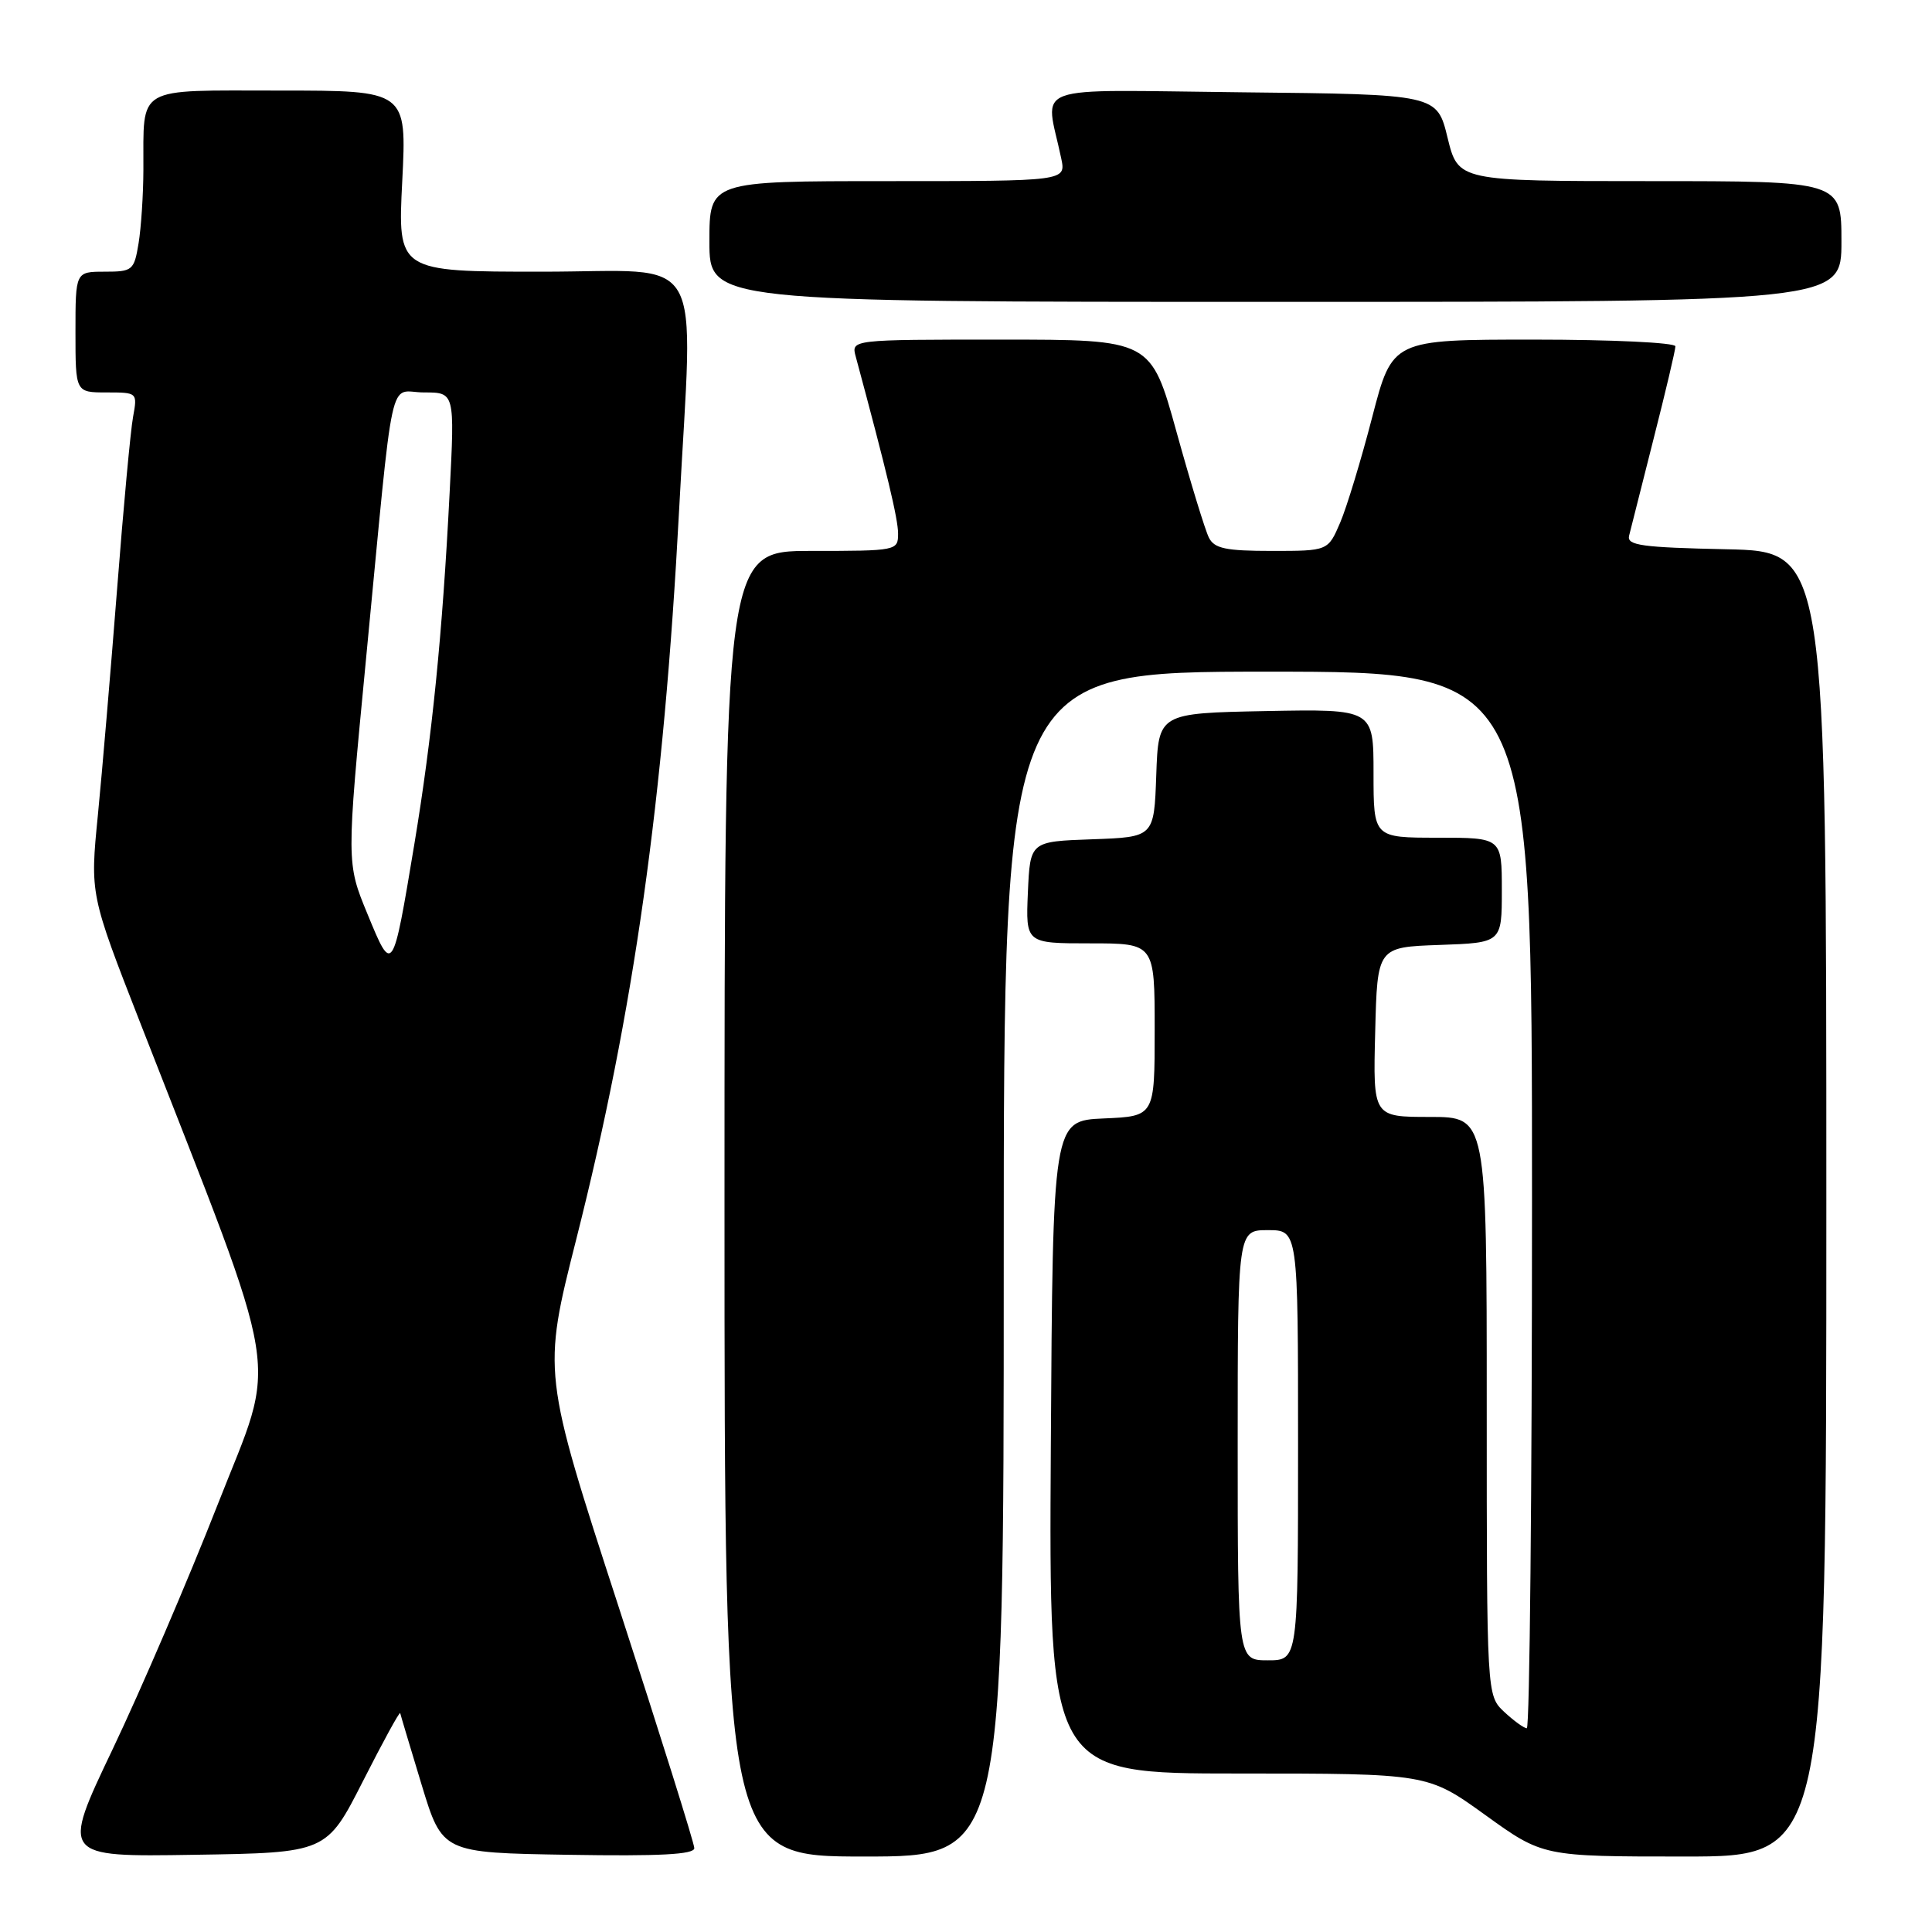 <?xml version="1.0" encoding="UTF-8" standalone="no"?>
<!DOCTYPE svg PUBLIC "-//W3C//DTD SVG 1.1//EN" "http://www.w3.org/Graphics/SVG/1.1/DTD/svg11.dtd" >
<svg xmlns="http://www.w3.org/2000/svg" xmlns:xlink="http://www.w3.org/1999/xlink" version="1.1" viewBox="0 0 256 256">
 <g >
 <path fill="currentColor"
d=" M 48.10 236.00 C 50.75 230.78 52.97 226.72 53.03 227.00 C 53.09 227.28 54.37 231.55 55.87 236.50 C 58.61 245.50 58.61 245.50 75.30 245.77 C 87.42 245.97 92.00 245.73 92.00 244.89 C 92.00 244.26 87.47 229.82 81.94 212.81 C 71.88 181.89 71.88 181.89 76.36 164.20 C 84.01 133.96 87.95 106.02 89.99 67.50 C 91.84 32.47 93.87 36.00 71.85 36.00 C 52.69 36.00 52.69 36.00 53.30 24.00 C 53.90 12.00 53.90 12.00 37.07 12.00 C 17.74 12.00 19.05 11.24 19.00 22.50 C 18.99 25.80 18.70 30.19 18.36 32.25 C 17.77 35.83 17.56 36.00 13.87 36.00 C 10.00 36.00 10.00 36.00 10.00 44.00 C 10.00 52.00 10.00 52.00 14.11 52.00 C 18.21 52.00 18.22 52.01 17.63 55.25 C 17.30 57.04 16.35 67.28 15.52 78.00 C 14.68 88.72 13.54 102.22 12.97 108.00 C 11.93 118.50 11.93 118.50 18.57 135.50 C 37.73 184.59 36.82 178.99 28.86 199.32 C 24.94 209.32 18.67 223.92 14.93 231.77 C 8.12 246.05 8.12 246.05 25.70 245.77 C 43.27 245.50 43.27 245.50 48.10 236.00 Z  M 133.00 167.50 C 133.00 89.00 133.00 89.00 168.00 89.00 C 203.00 89.00 203.00 89.00 203.00 159.00 C 203.00 197.50 202.69 229.00 202.31 229.00 C 201.94 229.00 200.59 228.02 199.31 226.83 C 197.00 224.65 197.00 224.65 197.00 186.33 C 197.00 148.00 197.00 148.00 189.47 148.00 C 181.93 148.00 181.93 148.00 182.22 136.75 C 182.50 125.50 182.50 125.50 190.75 125.21 C 199.00 124.92 199.00 124.92 199.00 117.96 C 199.00 111.00 199.00 111.00 190.50 111.00 C 182.00 111.00 182.00 111.00 182.00 102.47 C 182.00 93.95 182.00 93.95 167.75 94.22 C 153.50 94.50 153.50 94.50 153.21 102.71 C 152.92 110.92 152.92 110.92 144.71 111.21 C 136.50 111.50 136.50 111.50 136.20 118.25 C 135.91 125.00 135.91 125.00 144.45 125.00 C 153.00 125.00 153.00 125.00 153.00 136.45 C 153.00 147.91 153.00 147.91 146.25 148.20 C 139.50 148.50 139.50 148.50 139.24 191.75 C 138.98 235.00 138.98 235.00 164.08 235.00 C 189.18 235.00 189.18 235.00 196.81 240.50 C 204.44 246.00 204.44 246.00 223.22 246.00 C 242.00 246.00 242.00 246.00 242.00 159.53 C 242.00 73.06 242.00 73.06 228.75 72.78 C 217.57 72.54 215.56 72.27 215.86 71.00 C 216.06 70.17 217.52 64.39 219.11 58.14 C 220.70 51.90 222.00 46.38 222.00 45.89 C 222.00 45.40 213.59 45.00 203.25 45.00 C 184.49 45.00 184.49 45.00 181.83 55.25 C 180.37 60.89 178.46 67.19 177.58 69.25 C 175.97 73.00 175.97 73.00 168.52 73.00 C 162.43 73.00 160.91 72.68 160.19 71.25 C 159.70 70.29 157.77 63.99 155.90 57.25 C 152.51 45.00 152.51 45.00 132.64 45.00 C 112.78 45.00 112.78 45.00 113.39 47.25 C 117.54 62.65 119.00 68.77 119.00 70.70 C 119.00 72.97 118.84 73.00 107.50 73.00 C 96.00 73.00 96.00 73.00 96.00 159.50 C 96.00 246.00 96.00 246.00 114.50 246.00 C 133.00 246.00 133.00 246.00 133.00 167.50 Z  M 244.00 32.00 C 244.00 24.00 244.00 24.00 218.61 24.00 C 193.22 24.00 193.22 24.00 191.81 18.25 C 190.41 12.50 190.41 12.50 164.58 12.23 C 135.70 11.93 138.52 10.90 140.62 21.00 C 141.25 24.00 141.25 24.00 117.62 24.00 C 94.00 24.00 94.00 24.00 94.00 32.00 C 94.00 40.00 94.00 40.00 169.00 40.00 C 244.00 40.00 244.00 40.00 244.00 32.00 Z  M 48.70 121.13 C 45.90 114.35 45.90 114.35 48.49 87.42 C 52.31 47.78 51.39 52.00 56.19 52.00 C 60.26 52.00 60.26 52.00 59.58 65.25 C 58.62 84.12 57.26 97.66 54.90 111.87 C 52.03 129.14 52.01 129.18 48.70 121.13 Z  M 164.00 191.50 C 164.00 163.00 164.00 163.00 168.00 163.00 C 172.00 163.00 172.00 163.00 172.00 191.50 C 172.00 220.00 172.00 220.00 168.00 220.00 C 164.00 220.00 164.00 220.00 164.00 191.50 Z "/>
</g>
</svg>